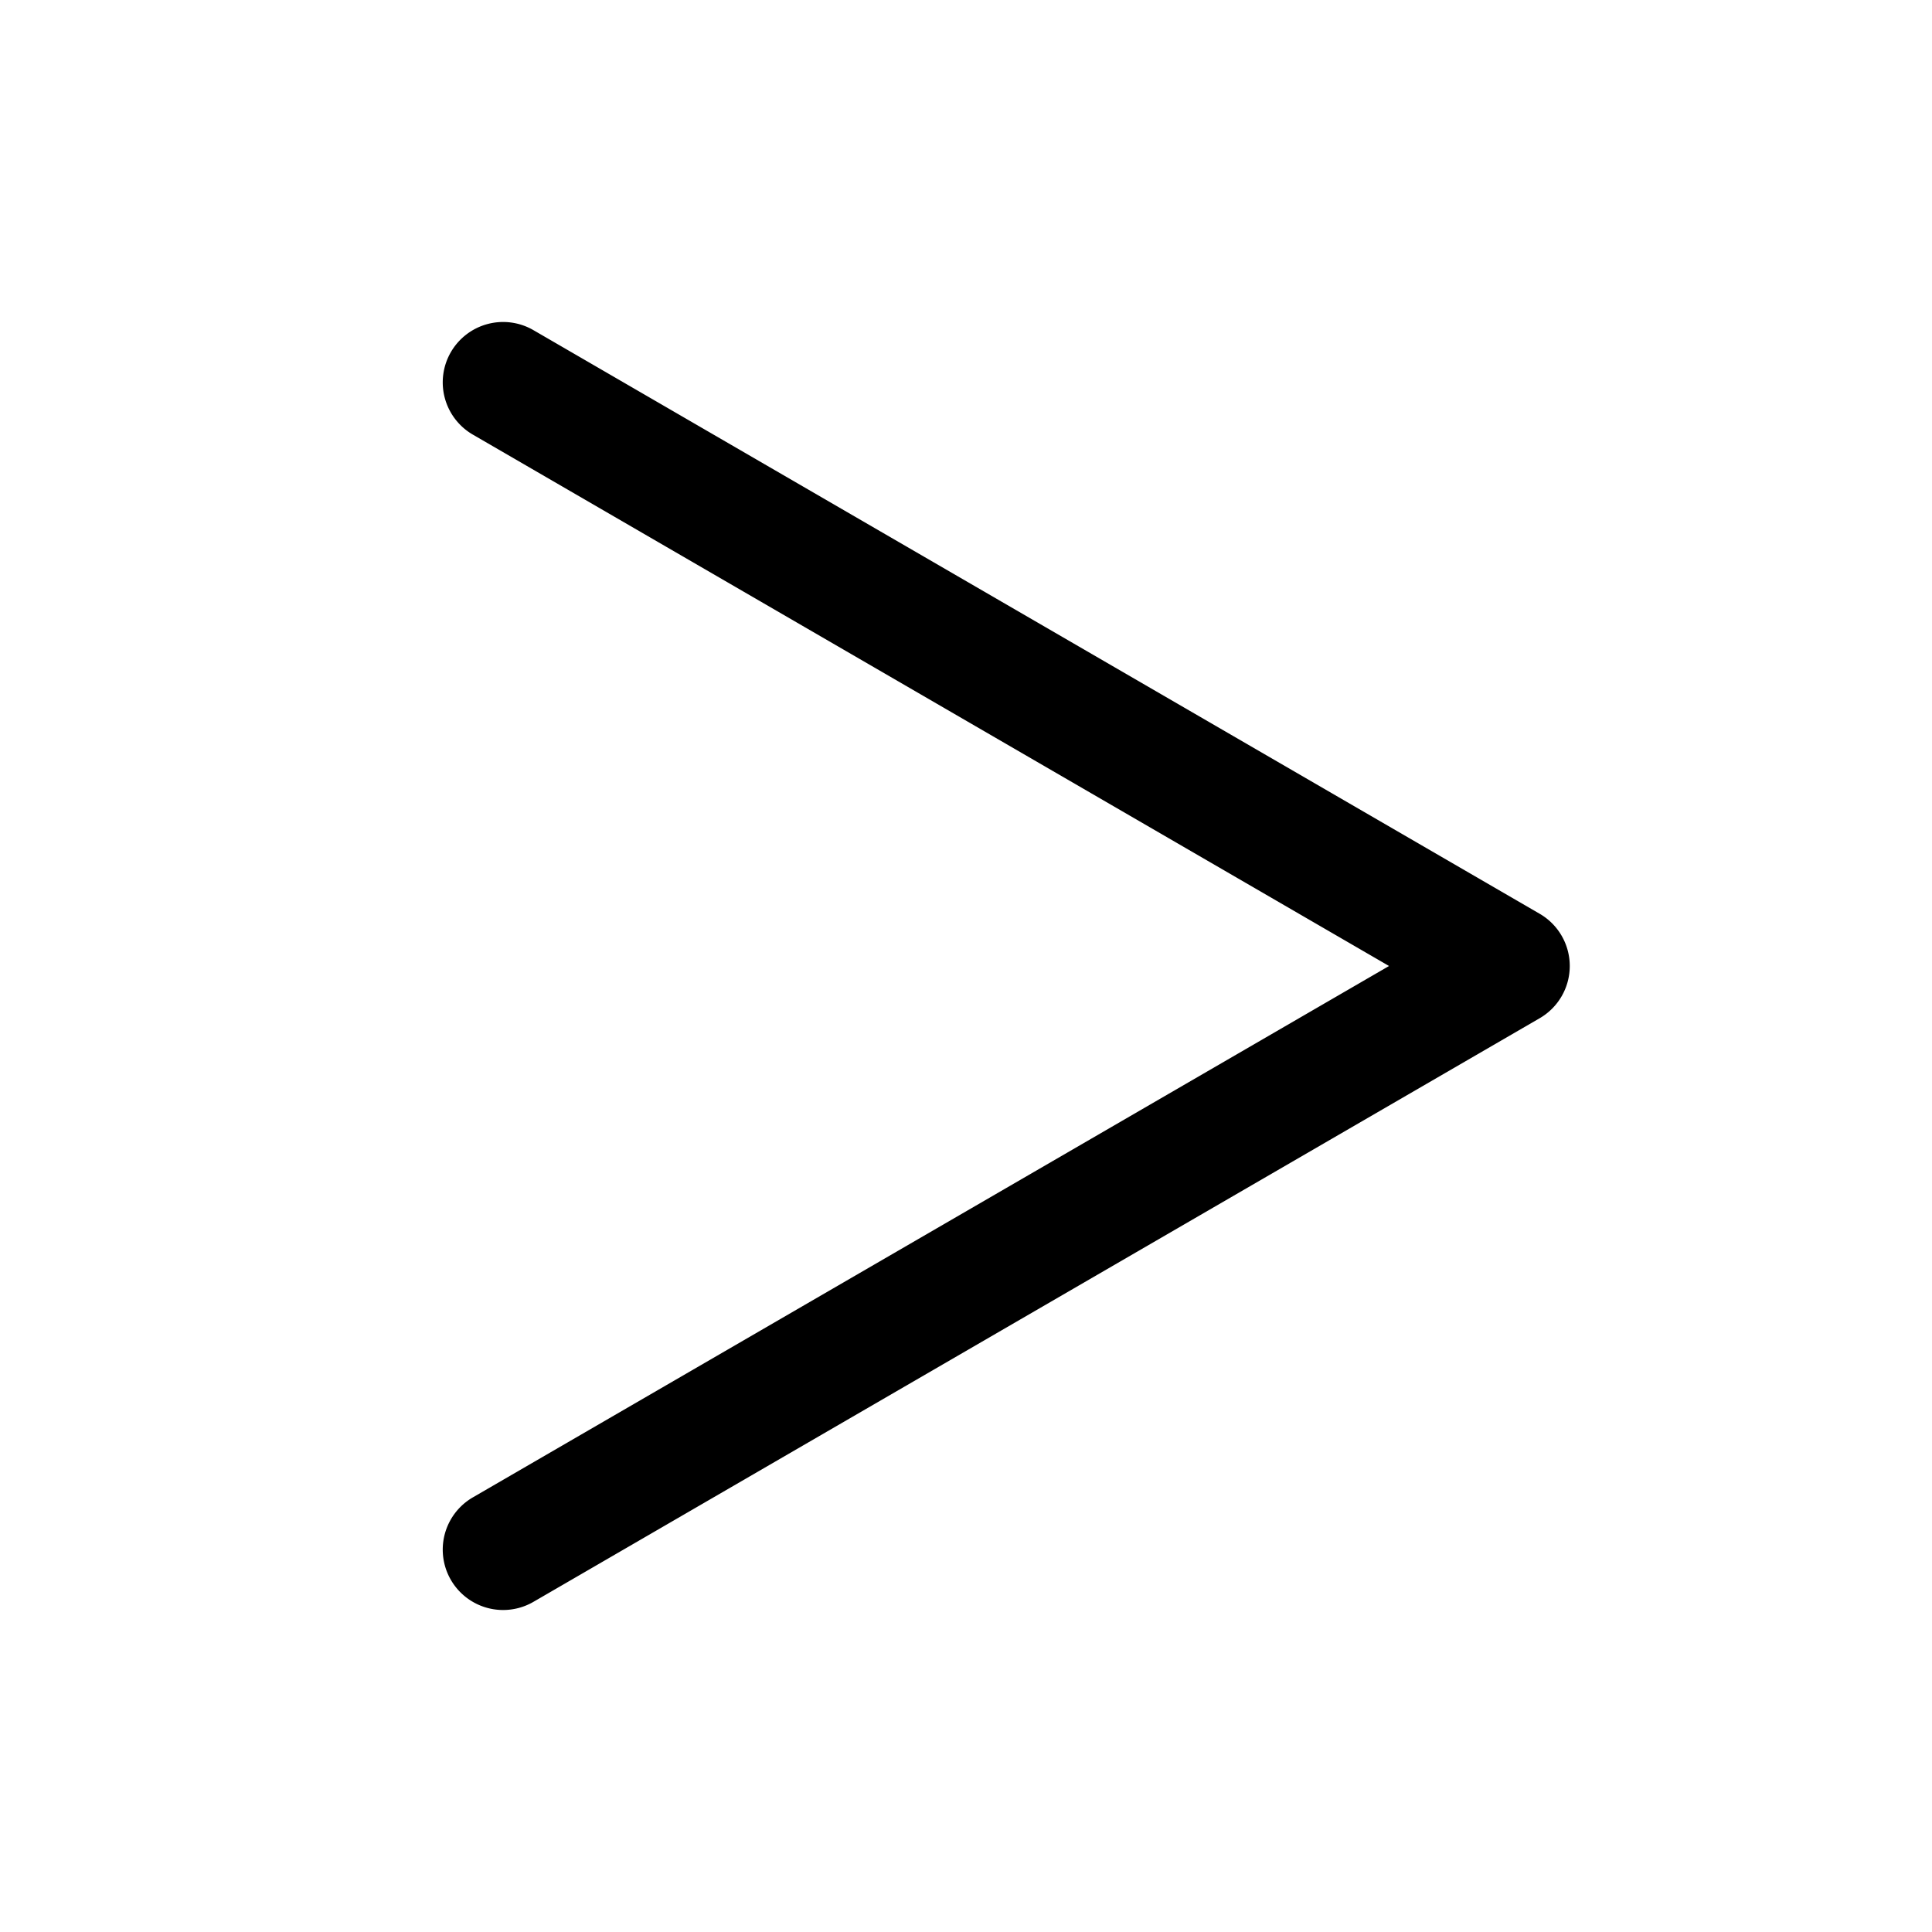 <svg xmlns="http://www.w3.org/2000/svg" width="24" height="24"><path fill-rule="evenodd" d="M5.601 4.374a.75.75 0 00.273 1.025L17.255 12 5.874 18.601a.75.75 0 00.752 1.298l12.5-7.25a.75.75 0 000-1.298l-12.5-7.25a.75.75 0 00-1.025.273z"/></svg>